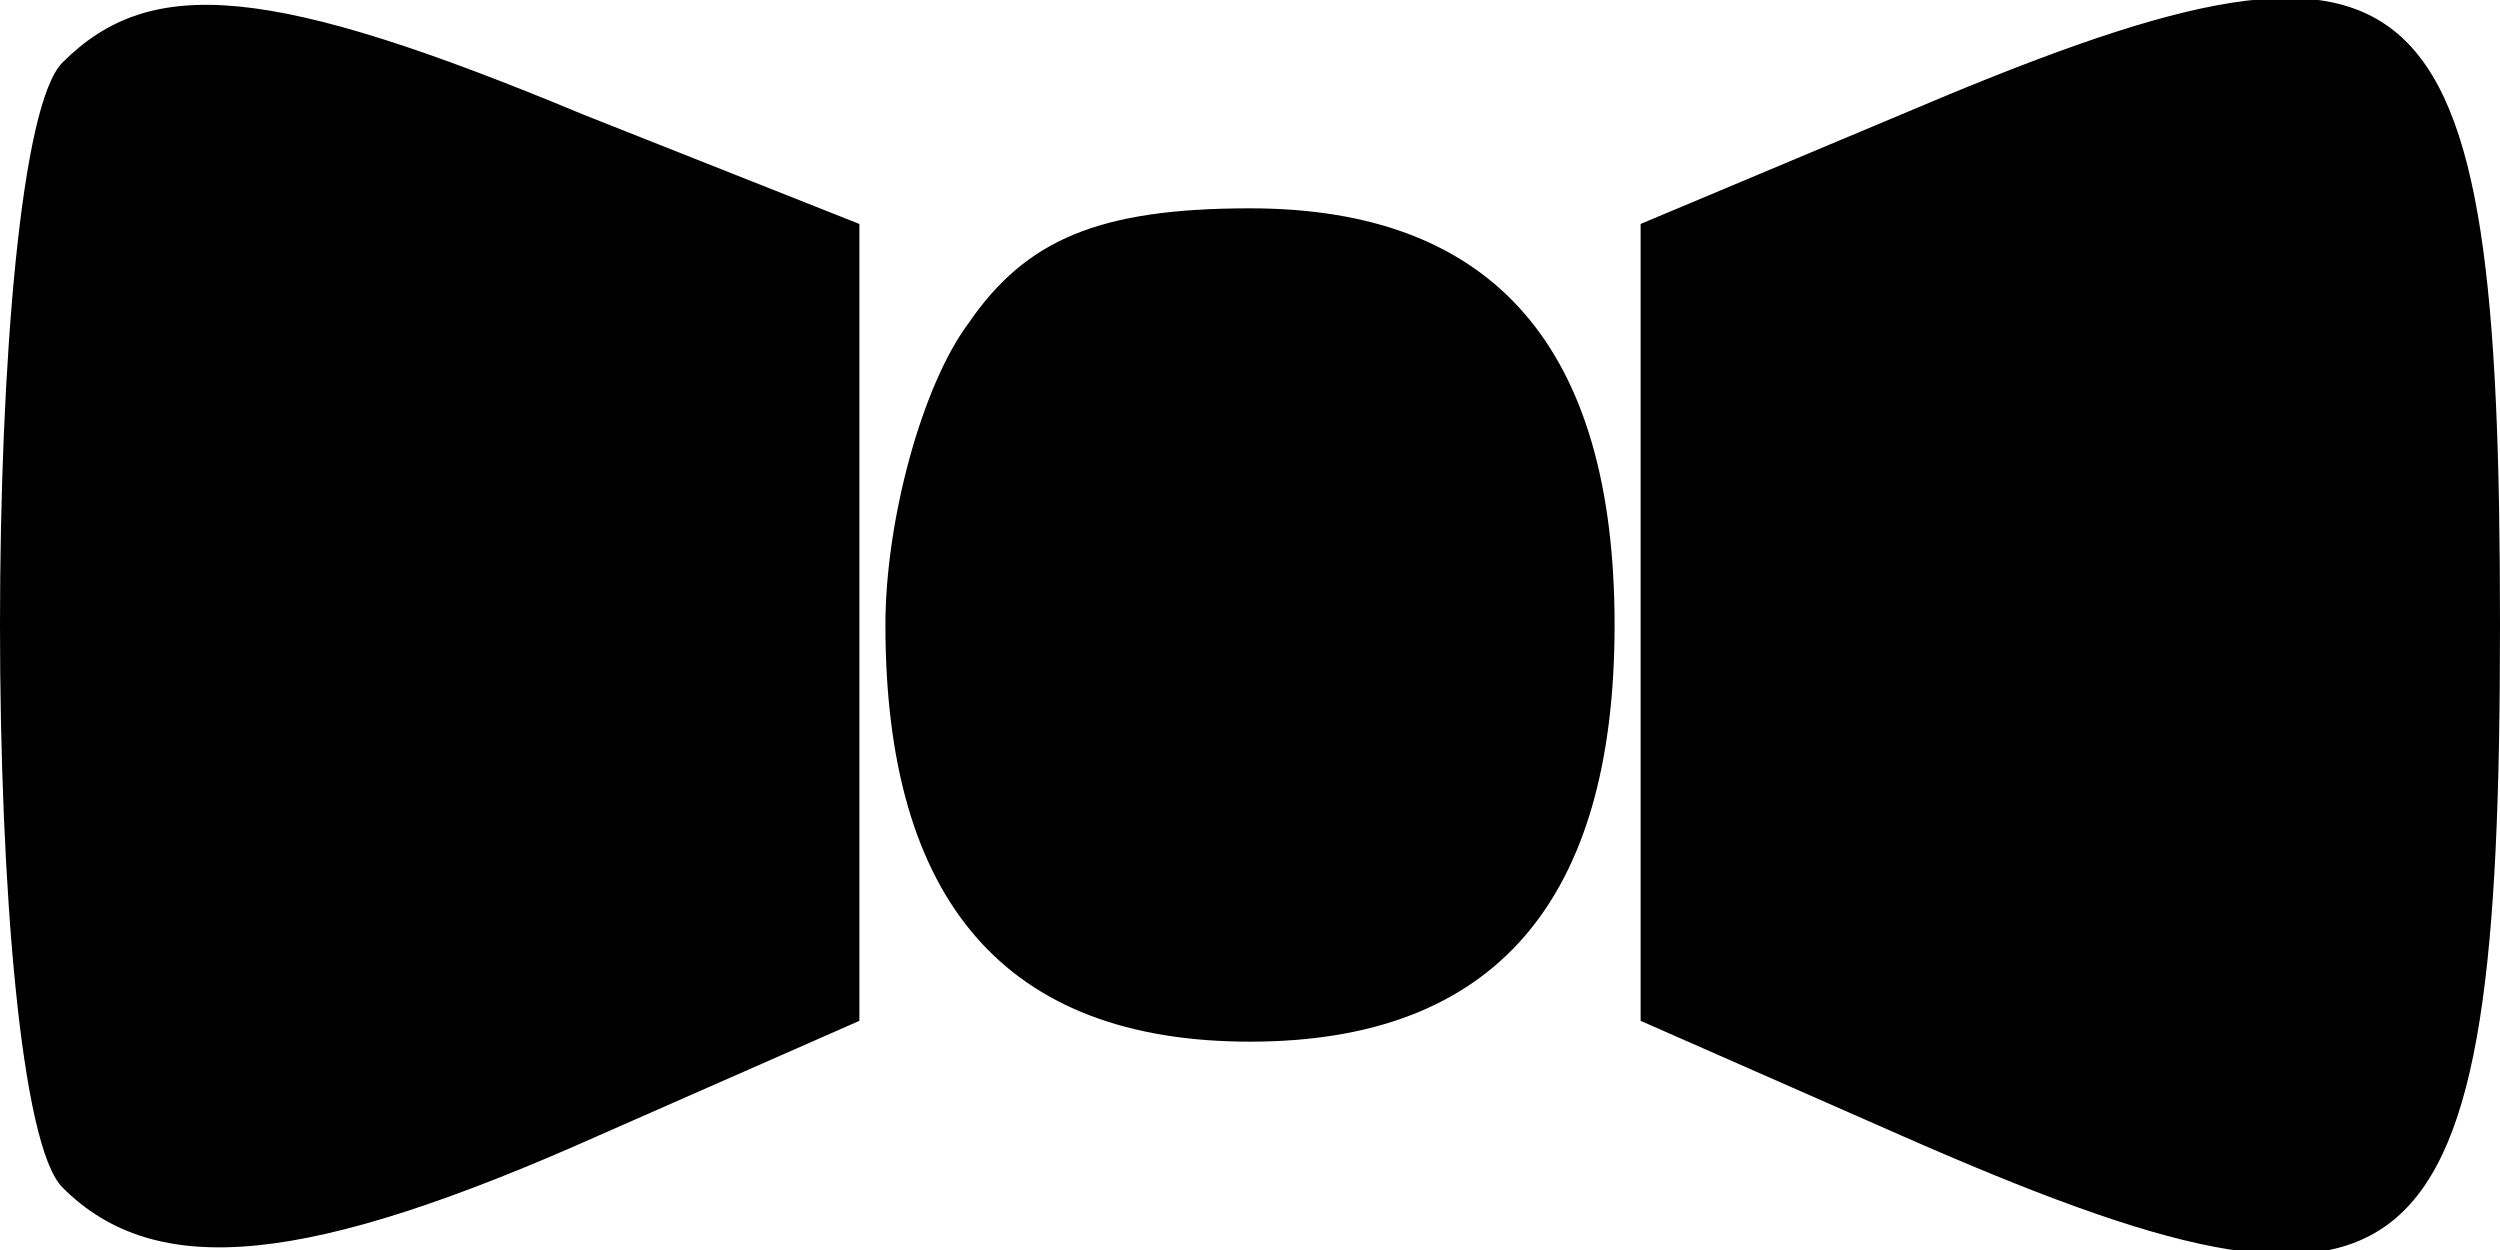 <svg version="1" xmlns="http://www.w3.org/2000/svg" width="64" height="32" viewBox="0 0 48 24"><path d="M1.2 1.2c-1.6 1.6-1.6 20 0 21.6 1.8 1.8 4.7 1.5 10.3-1l5-2.2V4.3l-5.3-2.1c-6-2.5-8.3-2.7-10-1zm35.3 1l-5 2.1v15.3l5 2.2C46.5 26.2 48 24.9 48 12S46.6-2.1 36.5 2.2zm-17.9 4C17.7 7.4 17 10 17 12c0 5.3 2.3 8 7 8s7-2.7 7-8-2.3-8-7-8c-2.9 0-4.3.6-5.4 2.2z"/></svg>